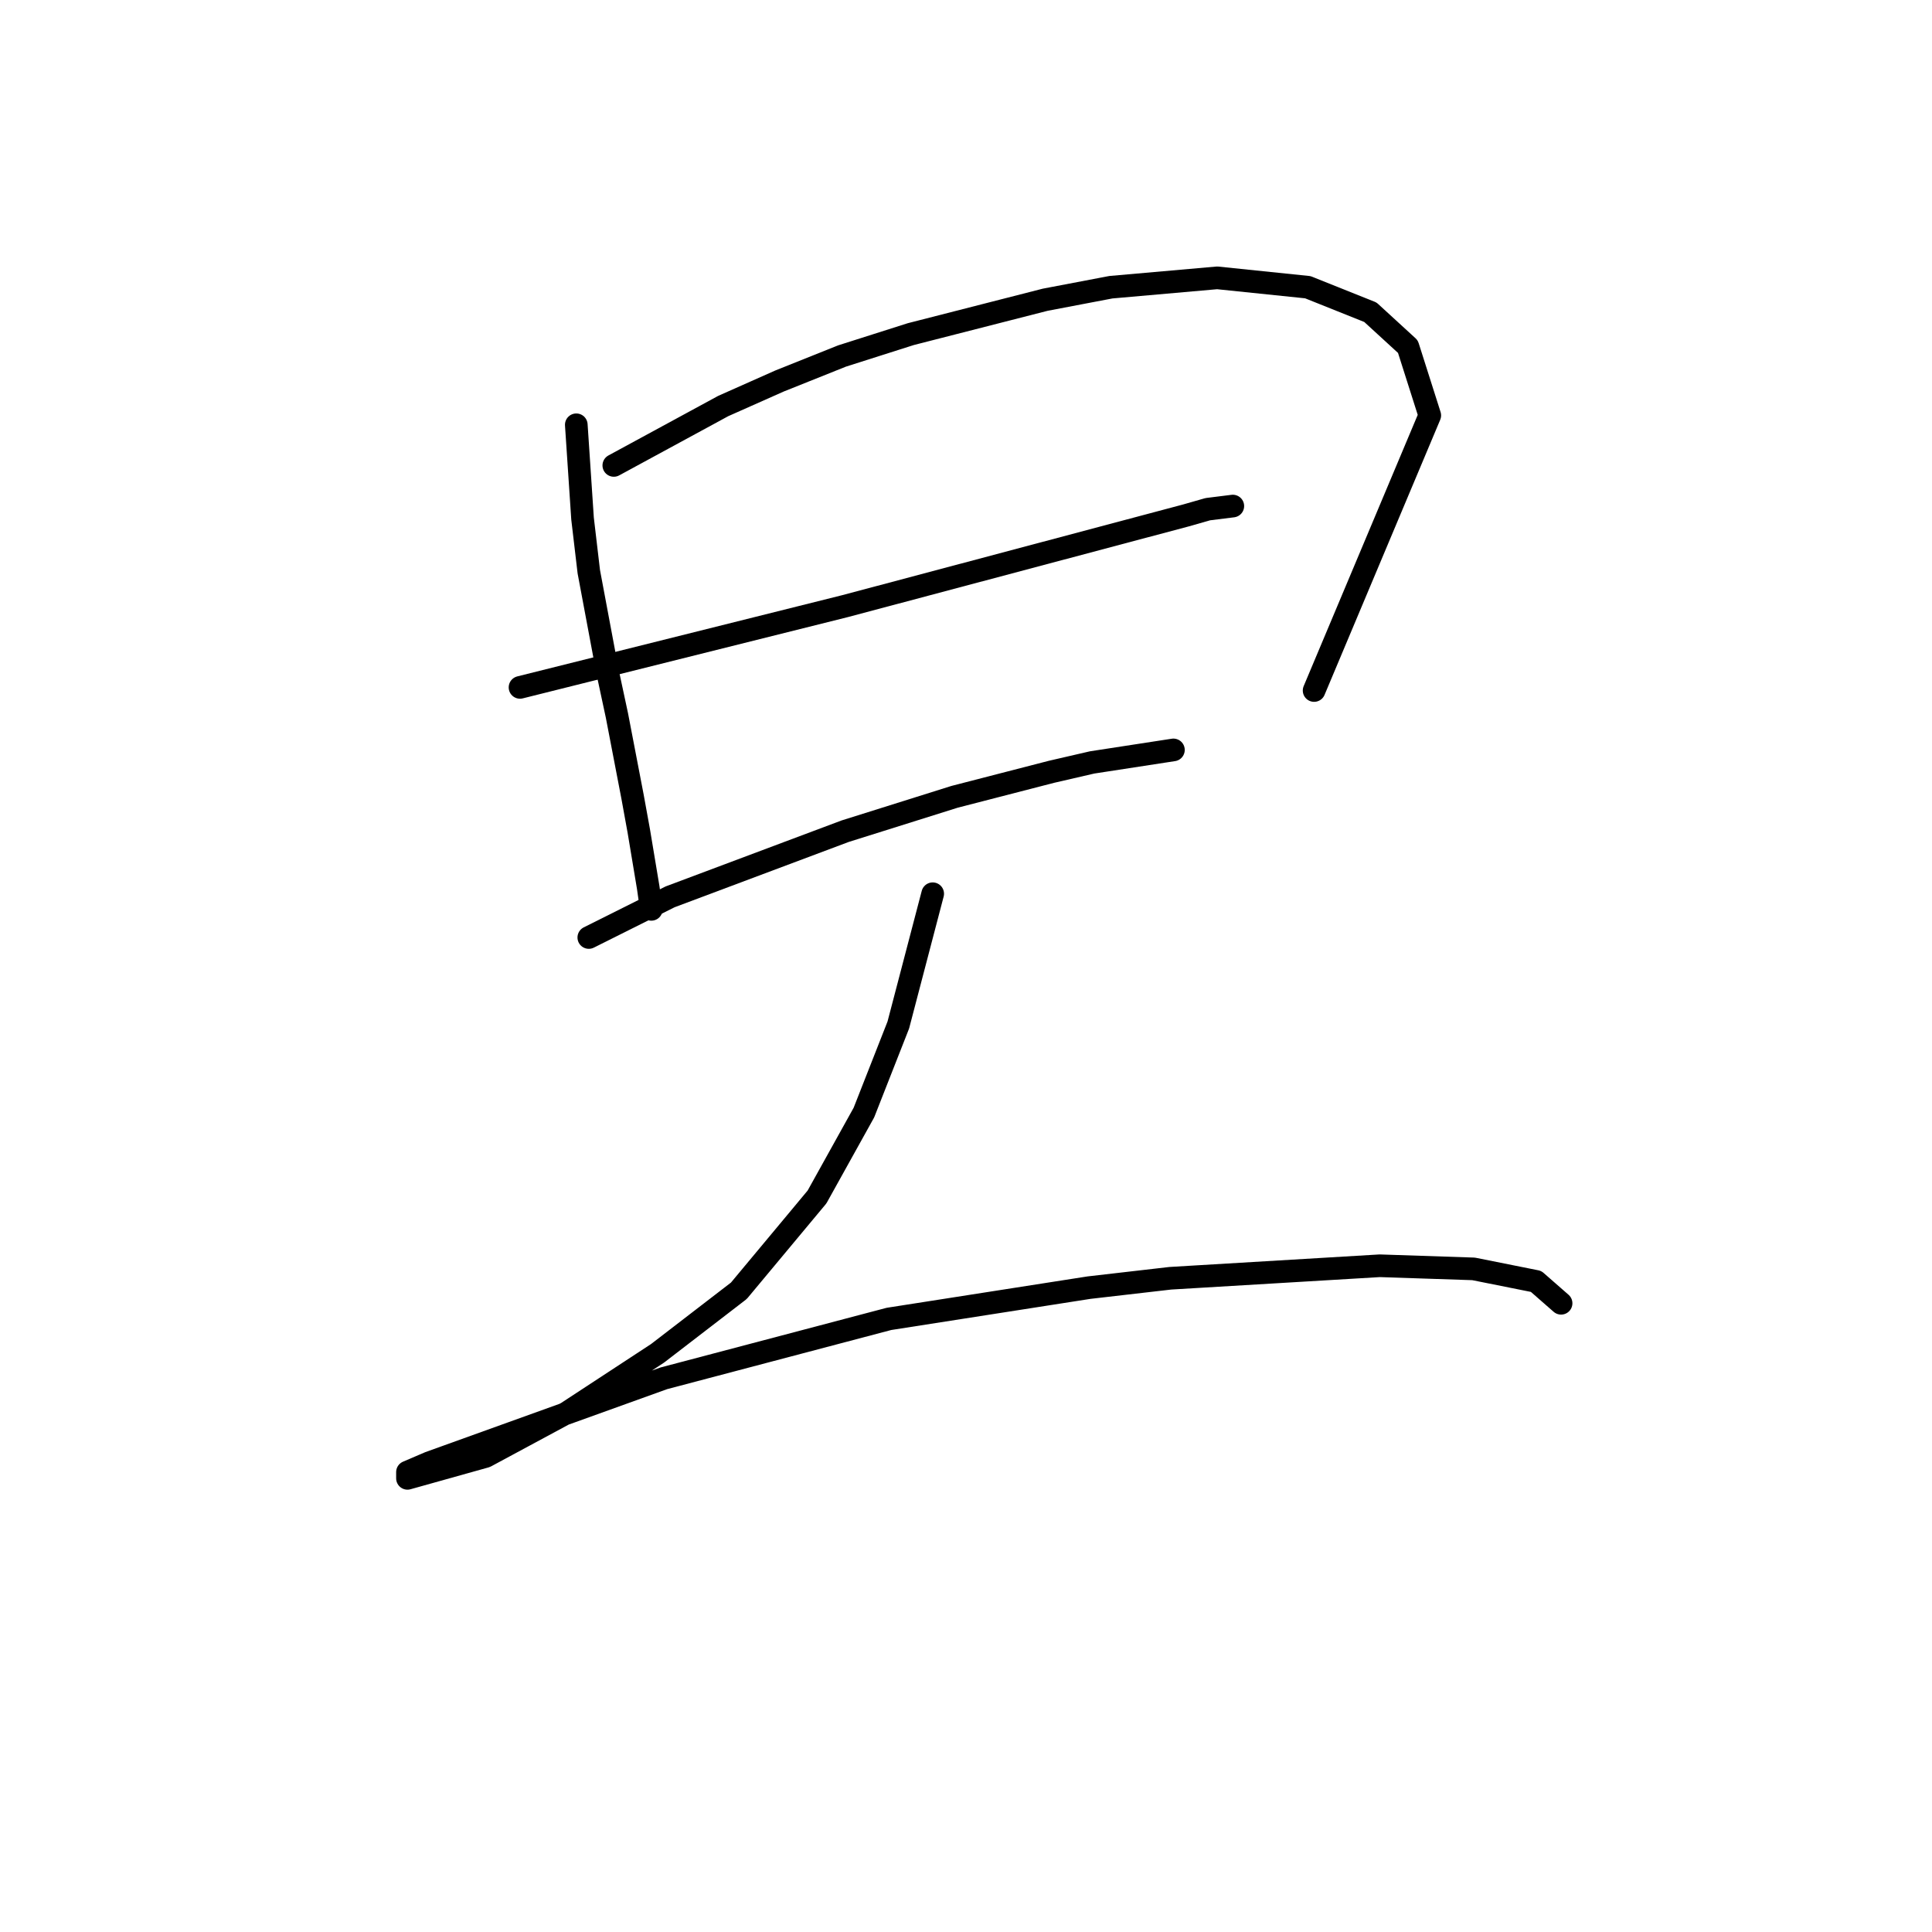 <?xml version="1.0" standalone="no"?>
    <svg width="256" height="256" xmlns="http://www.w3.org/2000/svg" version="1.1">
    <polyline stroke="black" stroke-width="3" stroke-linecap="round" fill="transparent" stroke-linejoin="round" points="76.362 56.286 77.19 68.713 78.019 75.755 80.504 89.012 81.747 94.811 83.818 105.582 84.647 110.138 85.89 117.595 86.304 120.495 86.304 120.495 " />
        <polyline stroke="black" stroke-width="3" stroke-linecap="round" fill="transparent" stroke-linejoin="round" points="81.333 61.671 95.832 53.8 103.288 50.486 111.573 47.172 120.687 44.272 138.5 39.715 147.199 38.058 161.284 36.816 173.297 38.058 181.582 41.372 186.553 45.929 189.453 55.043 174.126 91.497 174.126 91.497 " />
        <polyline stroke="black" stroke-width="3" stroke-linecap="round" fill="transparent" stroke-linejoin="round" points="68.905 91.083 111.988 80.312 157.141 68.299 160.041 67.47 163.355 67.056 163.355 67.056 " />
        <polyline stroke="black" stroke-width="3" stroke-linecap="round" fill="transparent" stroke-linejoin="round" points="78.019 124.223 88.789 118.838 111.988 110.138 126.487 105.582 139.328 102.268 144.714 101.025 155.484 99.368 155.484 99.368 " />
        <polyline stroke="black" stroke-width="3" stroke-linecap="round" fill="transparent" stroke-linejoin="round" points="123.587 118.424 119.03 135.822 114.473 147.421 108.259 158.606 97.903 171.034 87.133 179.319 75.119 187.19 64.349 192.989 53.992 195.889 53.992 195.06 56.892 193.818 87.961 182.633 117.787 174.762 144.299 170.619 155.07 169.377 182.825 167.72 195.253 168.134 203.538 169.791 206.852 172.691 206.852 172.691 " />
        </svg>